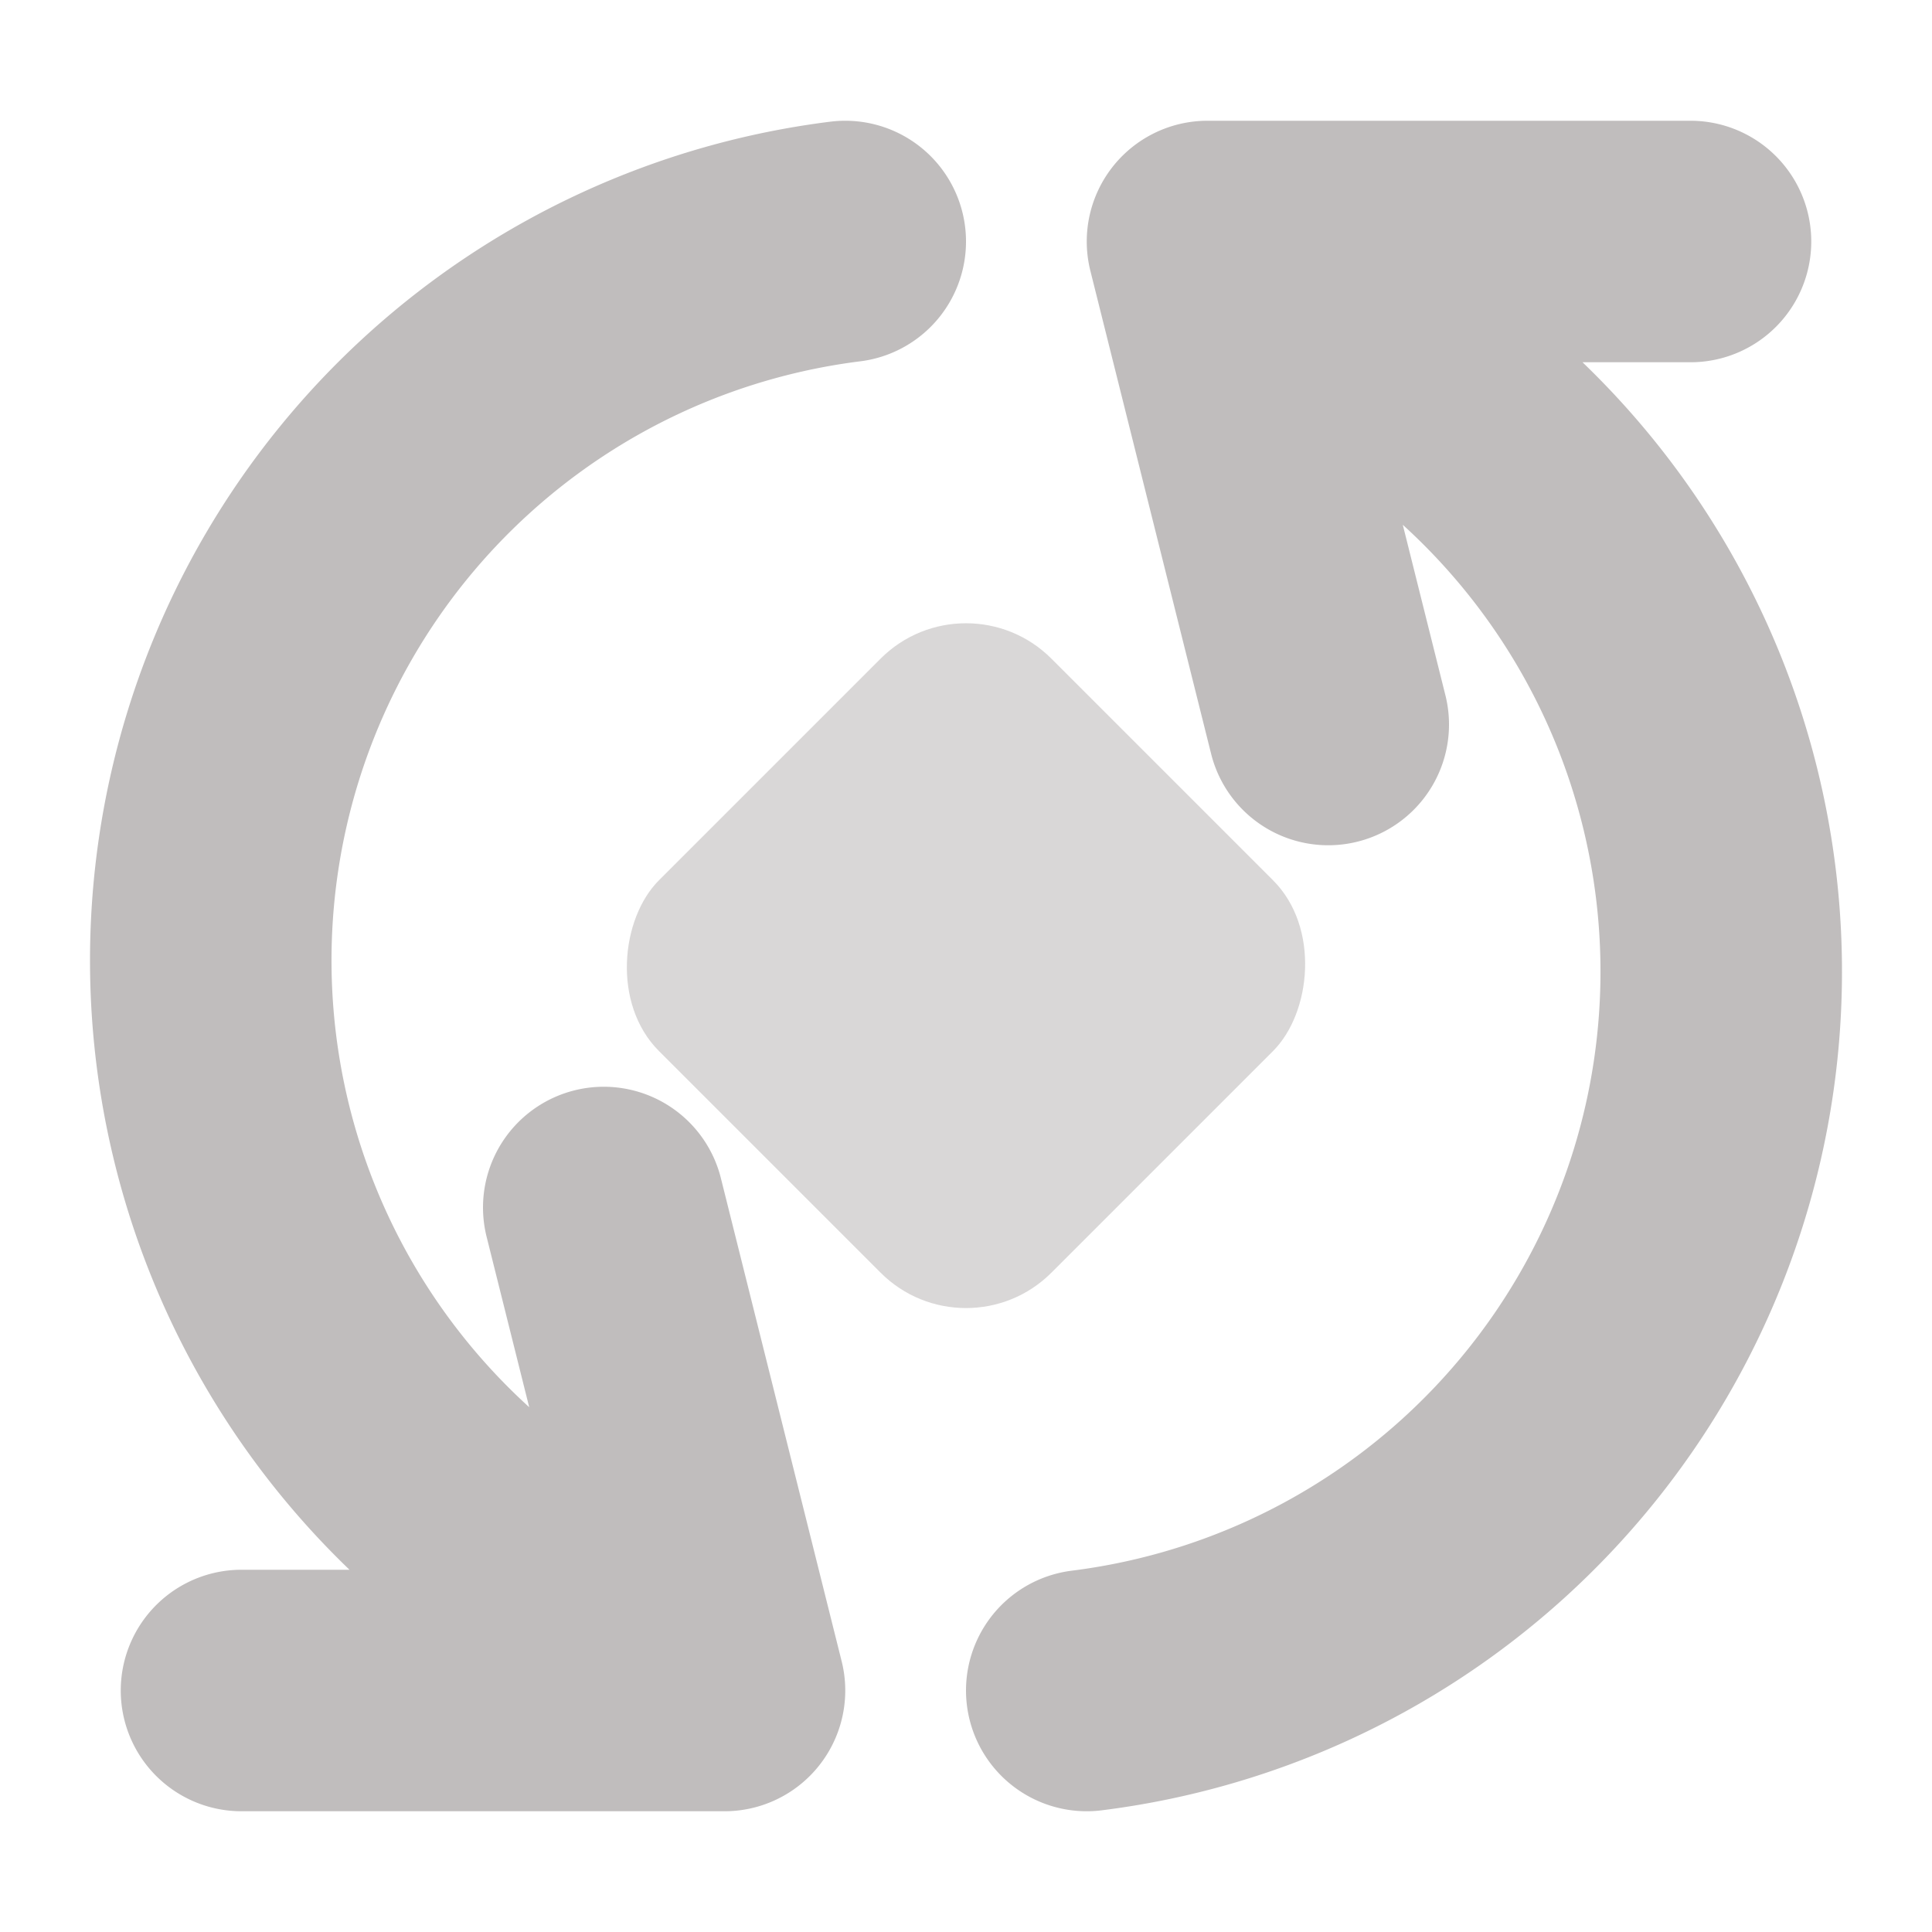 <svg xmlns="http://www.w3.org/2000/svg" width="16" height="16"><rect width="4.596" height="4.596" x="5.7" y="5.7" fill="#c0bdbd" fill-opacity=".6" rx="1" ry="1" transform="rotate(45 8 8)"/><path fill="none" stroke="#c0bdbd" stroke-linecap="round" stroke-linejoin="round" stroke-width="2" d="M7 2a6 6 0 00-2.5 11m.5-3L6 14H2M9 14a6 6 0 002.5-11M11 6 10 2h4"/></svg>